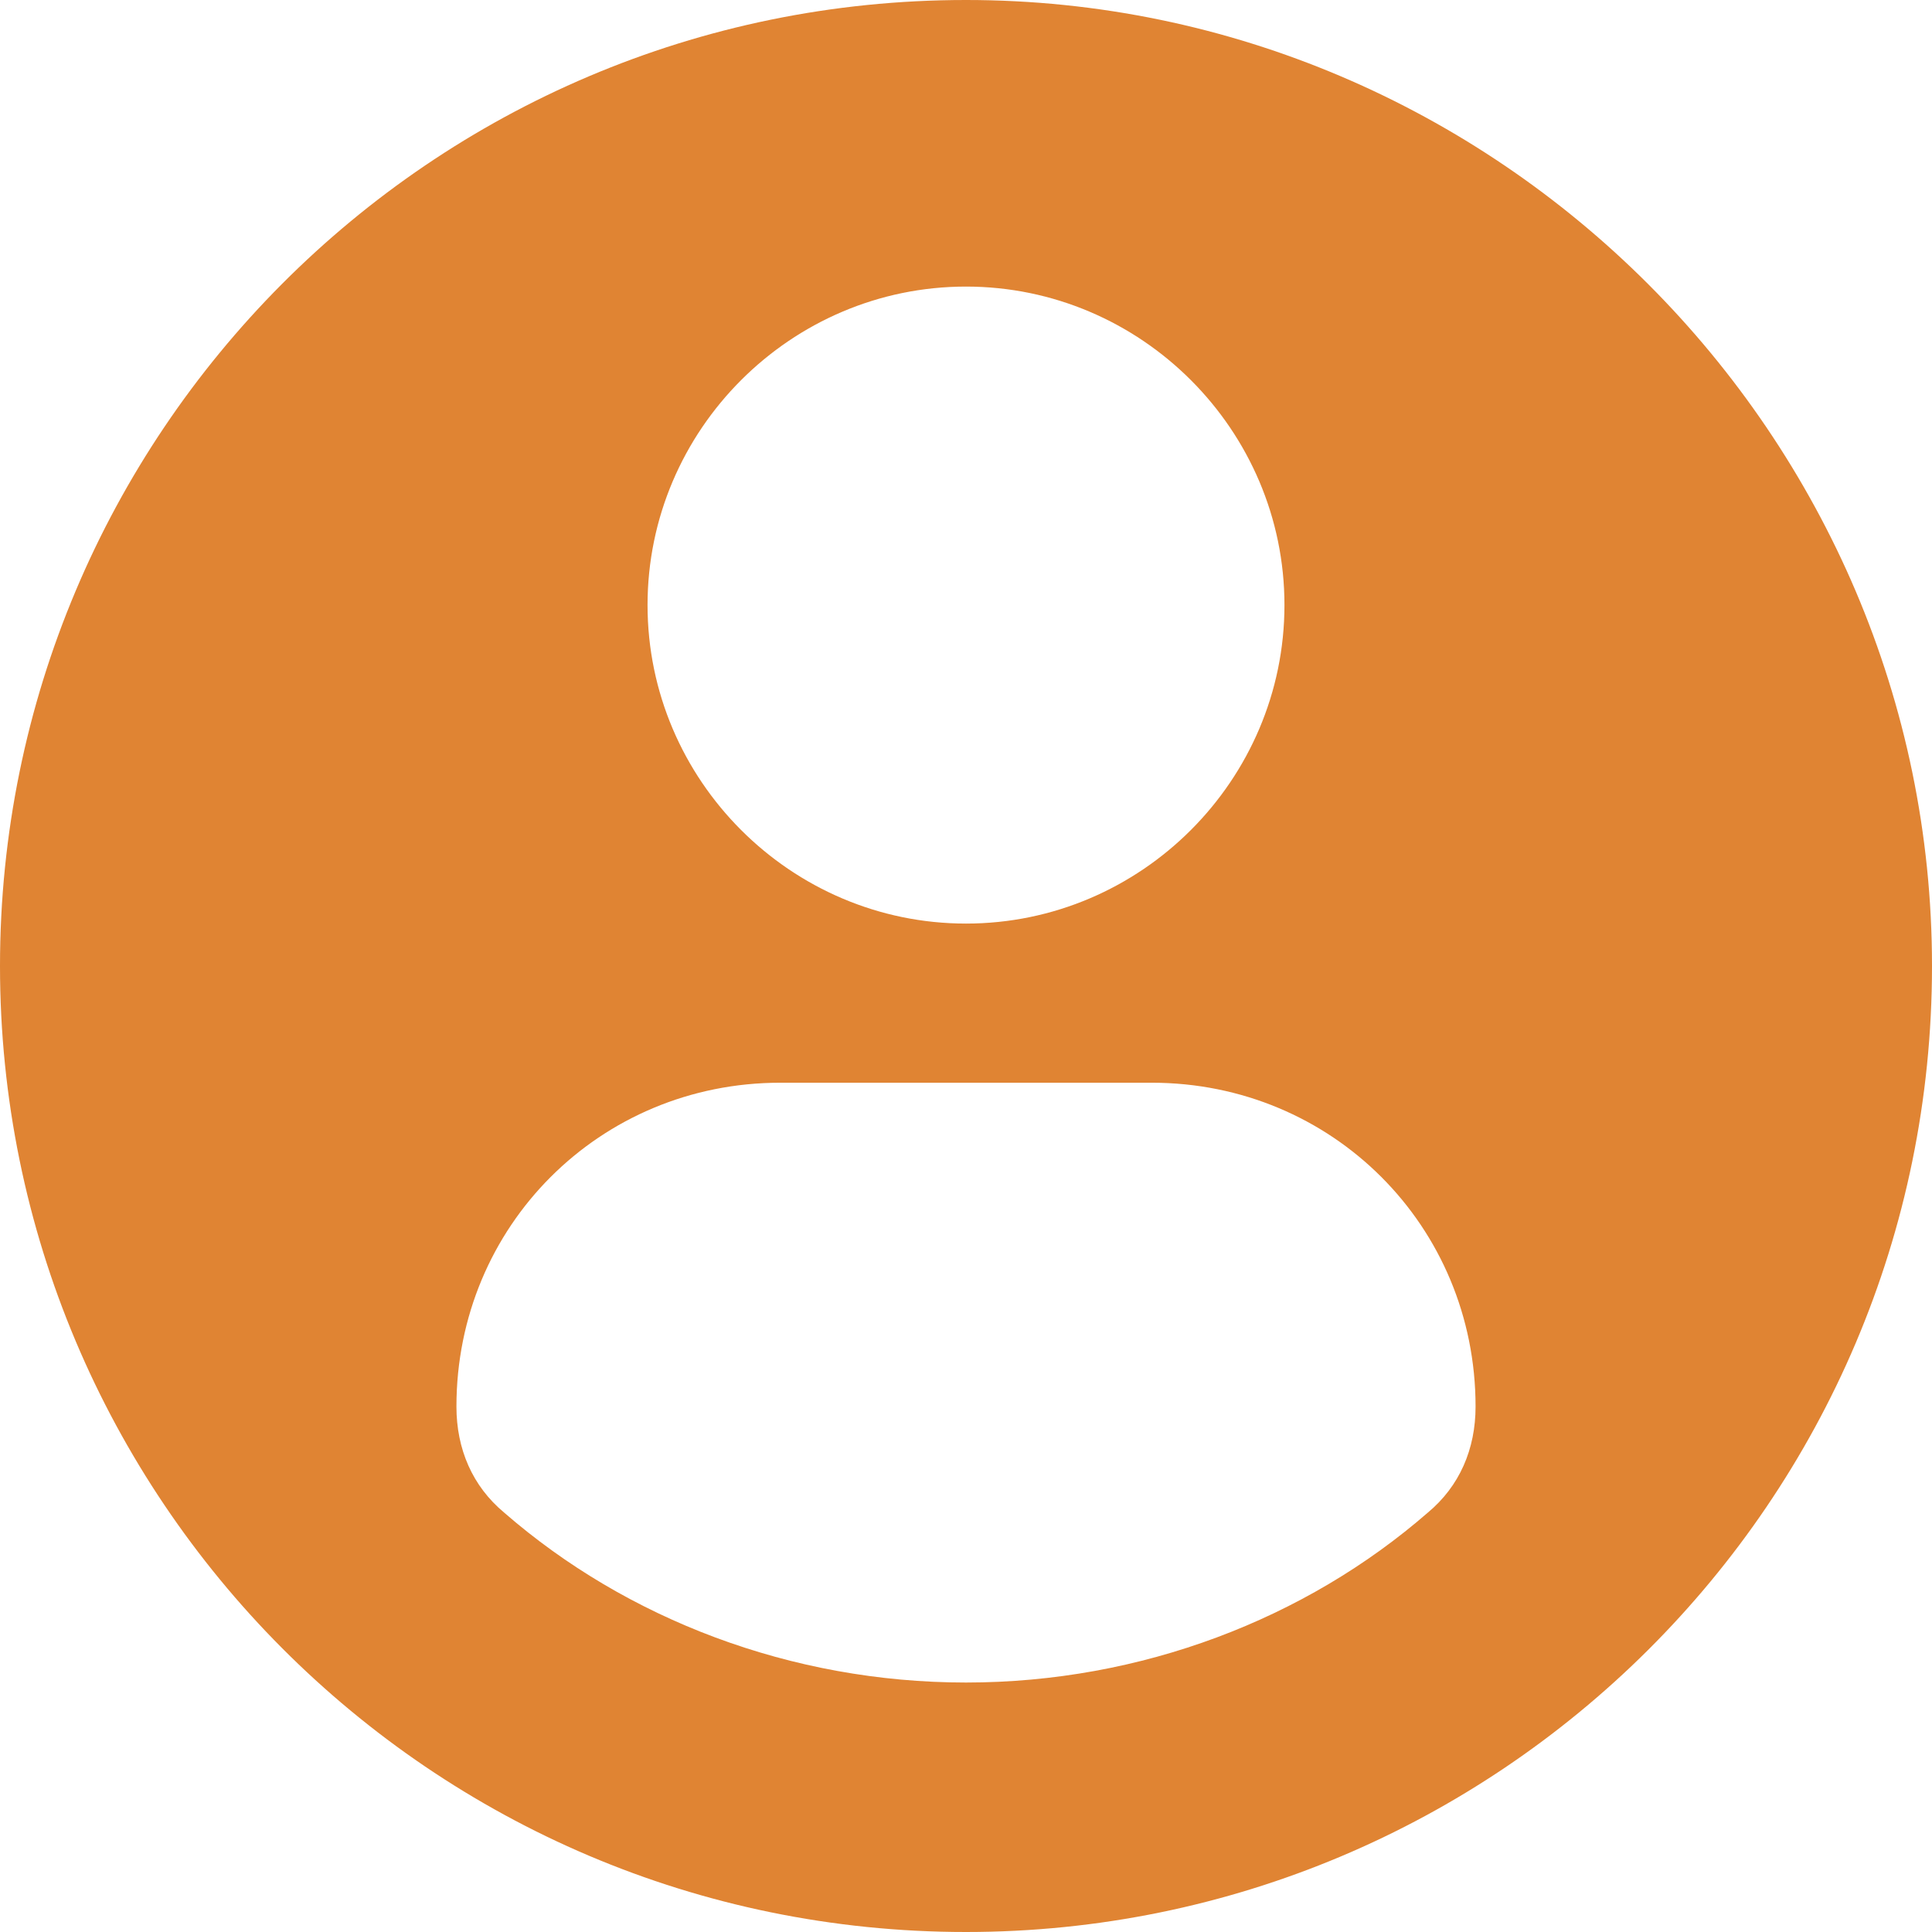 <svg width="24" height="24" viewBox="0 0 24 24" fill="none" xmlns="http://www.w3.org/2000/svg">
<path d="M12 0C18.593 0 24 5.407 24 12C24 18.659 18.593 24 12 24C5.341 24 0 18.593 0 12C0 5.407 5.341 0 12 0ZM12 3.56C9.824 3.56 8.044 5.341 8.044 7.516C8.044 9.692 9.824 11.473 12 11.473C14.176 11.473 15.956 9.692 15.956 7.516C15.956 5.341 14.176 3.56 12 3.56ZM12 20.901C14.176 20.901 16.22 20.11 17.736 18.791C18.132 18.462 18.33 18 18.33 17.473C18.33 15.231 16.549 13.45 14.308 13.45H9.692C7.451 13.45 5.67 15.231 5.67 17.473C5.67 18 5.868 18.462 6.264 18.791C7.78 20.11 9.824 20.901 12 20.901Z" fill="#E08433"/>
</svg>
